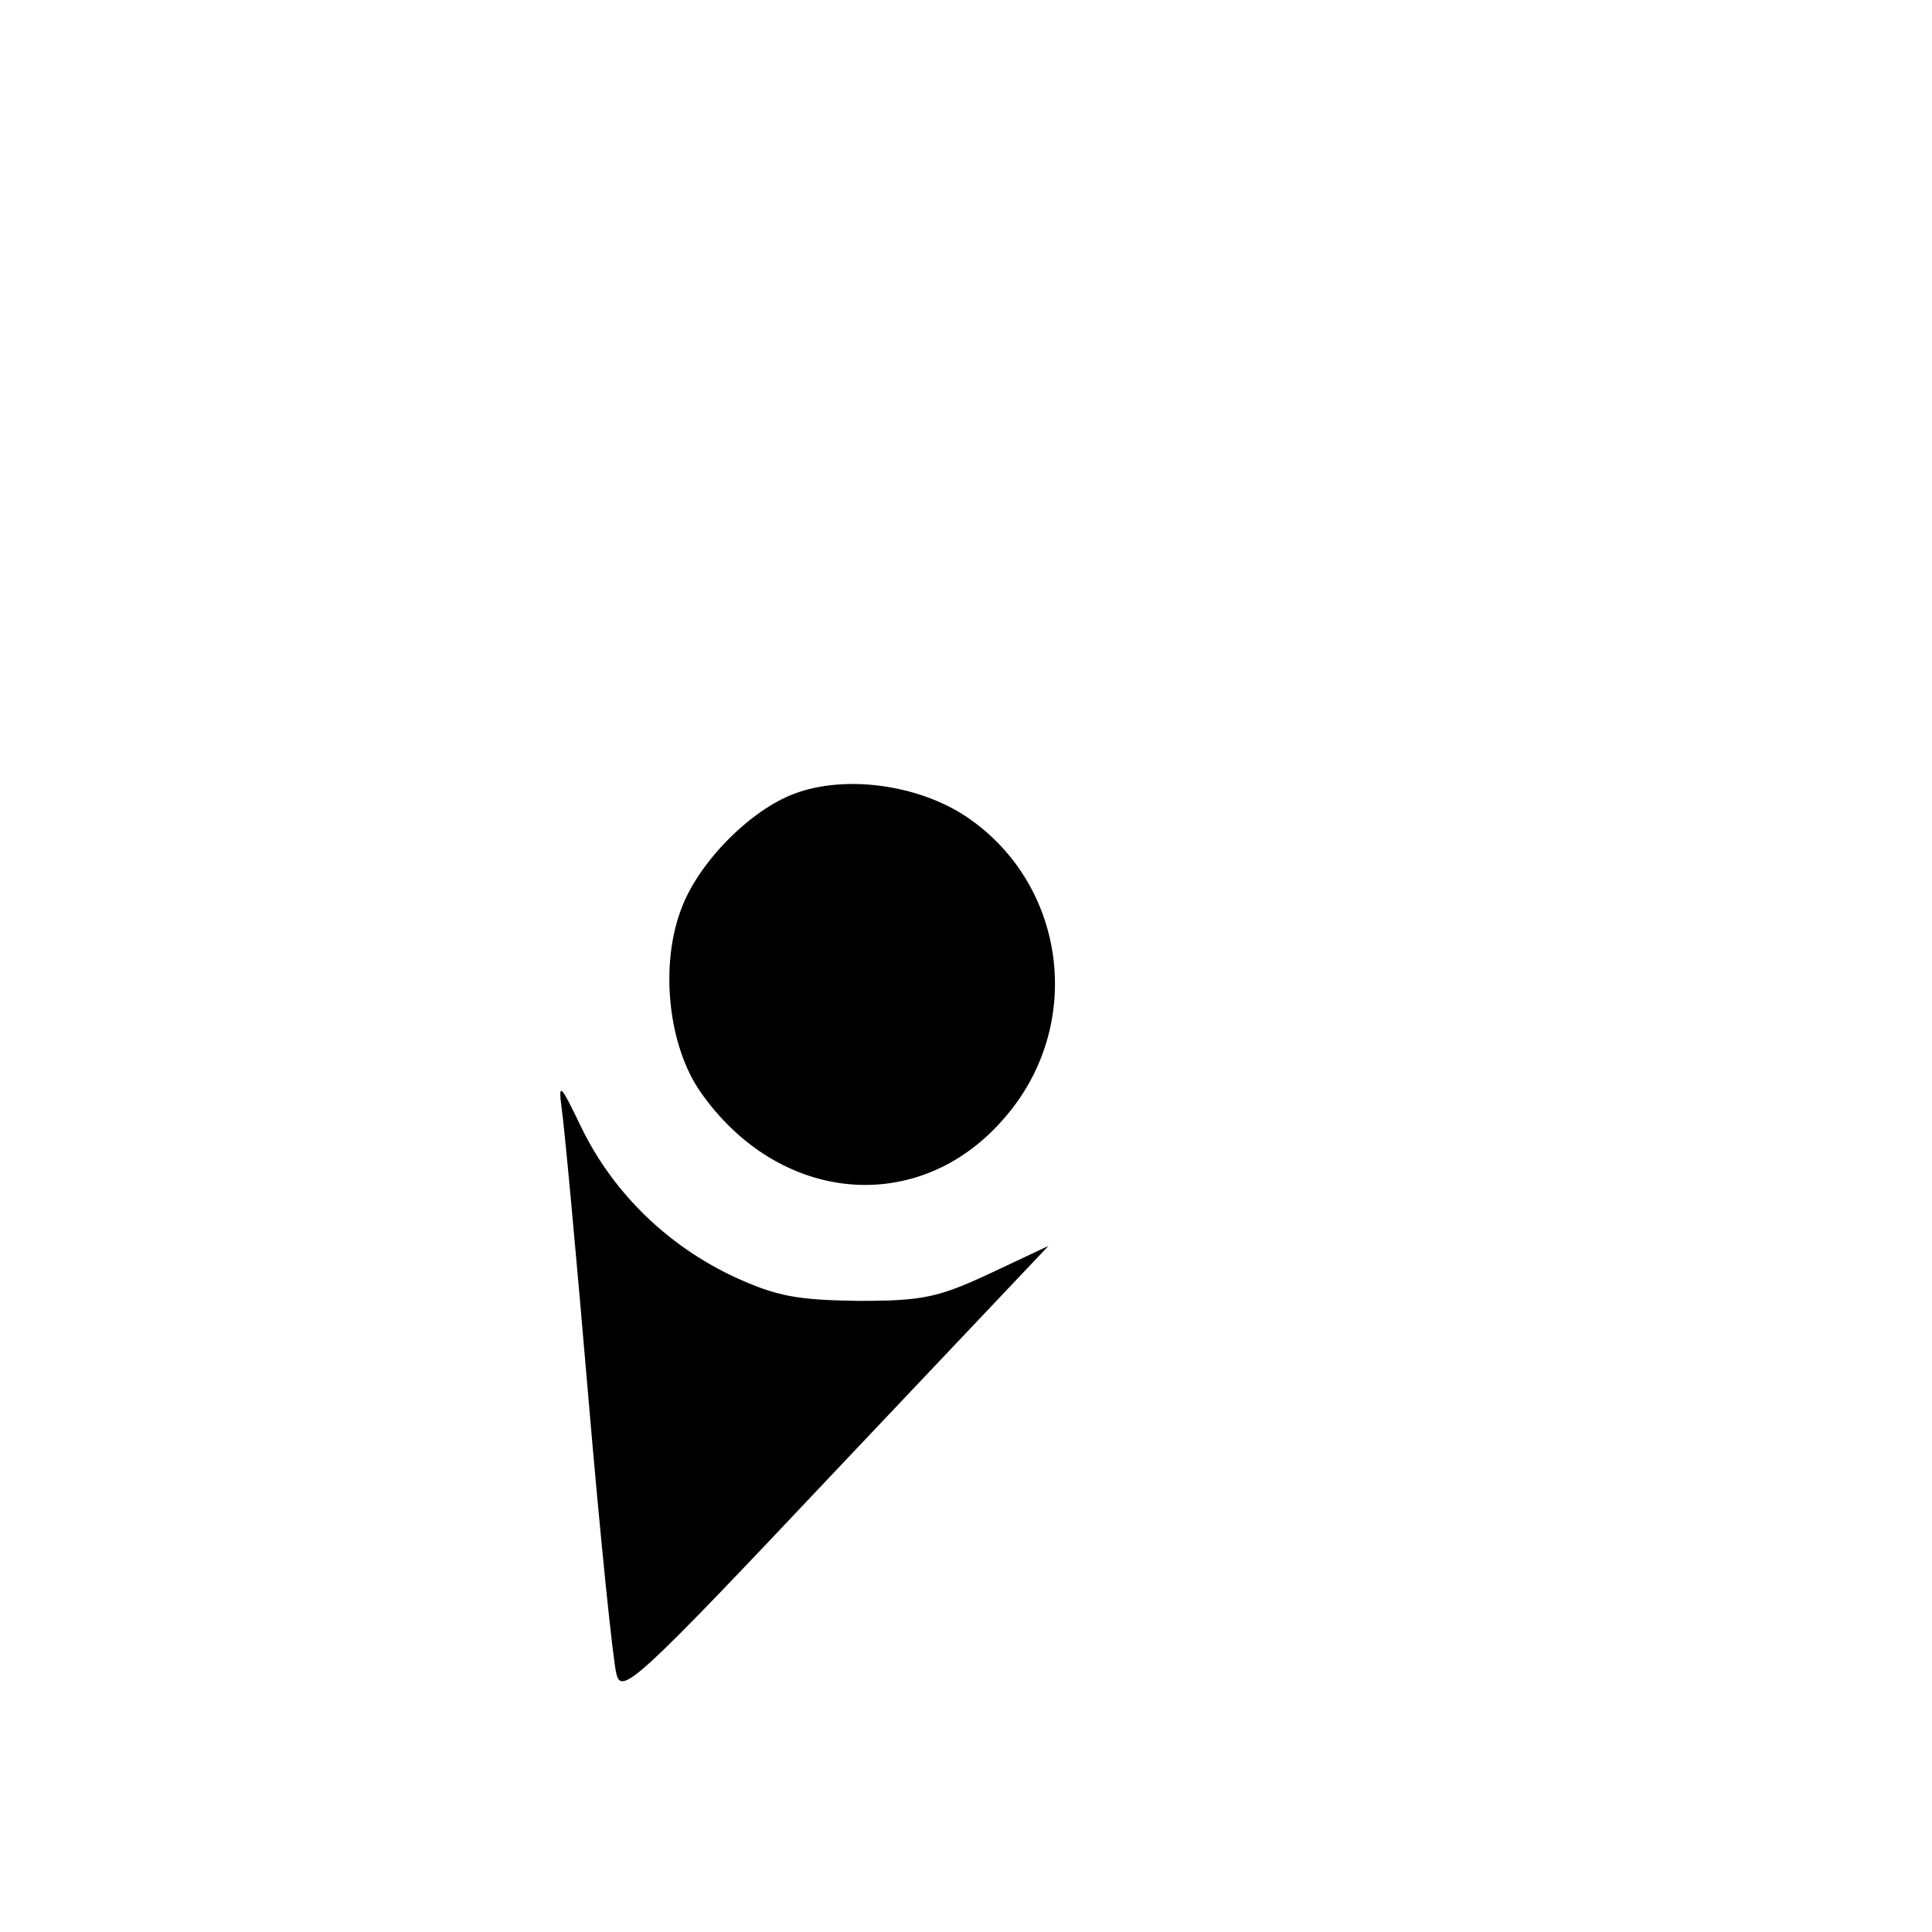 <?xml version="1.0" standalone="no"?>
<!DOCTYPE svg PUBLIC "-//W3C//DTD SVG 20010904//EN"
 "http://www.w3.org/TR/2001/REC-SVG-20010904/DTD/svg10.dtd">
<svg version="1.0" xmlns="http://www.w3.org/2000/svg"
 width="225pt" height="225pt" viewBox="0 0 225 225"
 preserveAspectRatio="xMidYMid meet">

<g transform="translate(0,225) scale(0.1,-0.1)"
fill="#000000" stroke="none">
<path d="M926 1326 c-52 -19 -112 -80 -132 -133 -26 -66 -16 -161 22 -215 91
-130 253 -145 352 -32 98 110 74 280 -49 357 -56 34 -136 44 -193 23z"/>
<path d="M654 960 c3 -19 17 -170 31 -335 14 -165 29 -311 33 -325 6 -24 25
-7 255 237 l248 262 -68 -32 c-60 -28 -78 -32 -153 -32 -71 1 -95 5 -145 28
-77 36 -140 97 -177 172 -25 52 -28 56 -24 25z"/>
</g>
</svg>
